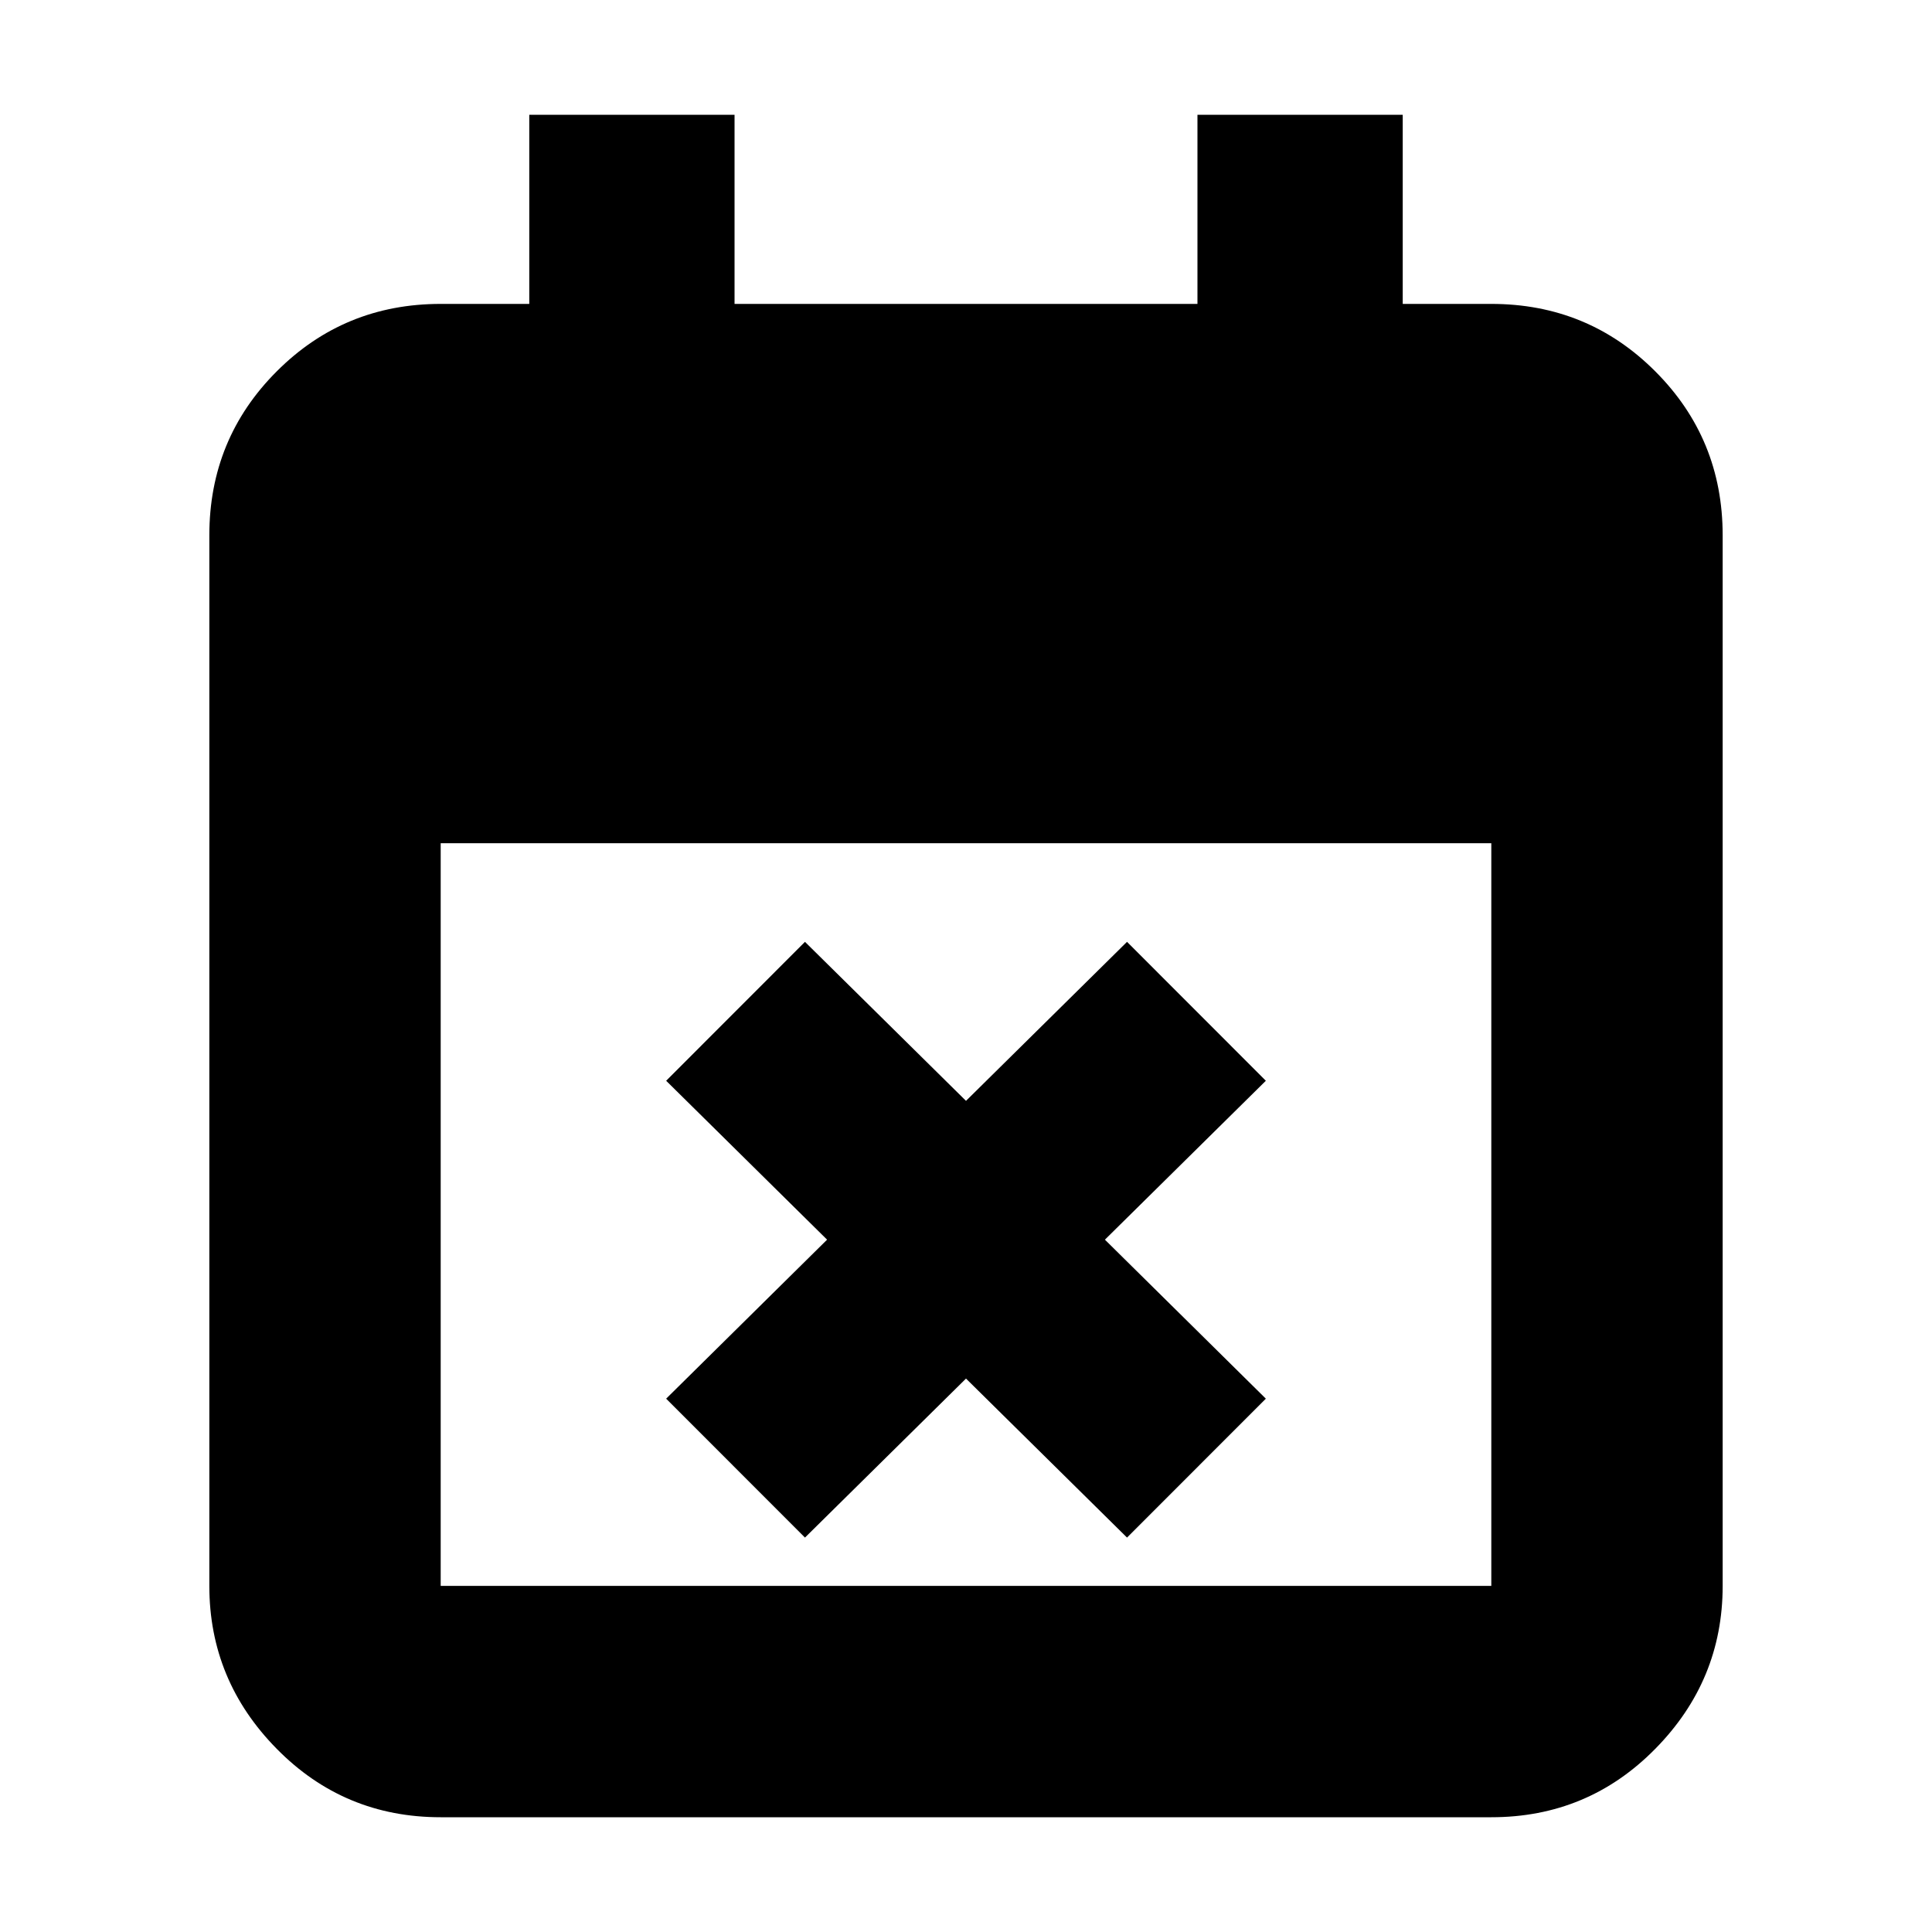 <svg xmlns="http://www.w3.org/2000/svg" height="20" width="20"><path d="m8.333 15.917-1.437-1.438 1.666-1.646-1.666-1.645L8.333 9.75 10 11.396l1.667-1.646 1.437 1.438-1.666 1.645 1.666 1.646-1.437 1.438L10 14.271Zm-3.771 2.895q-1 0-1.697-.708-.698-.708-.698-1.687V5.542q0-1 .698-1.698.697-.698 1.697-.698h.917V1.188h2.125v1.958h4.792V1.188h2.125v1.958h.917q1 0 1.697.698.698.698.698 1.698v10.875q0 .979-.698 1.687-.697.708-1.697.708Zm0-2.395h10.876V8.729H4.562v7.688Z"/></svg>